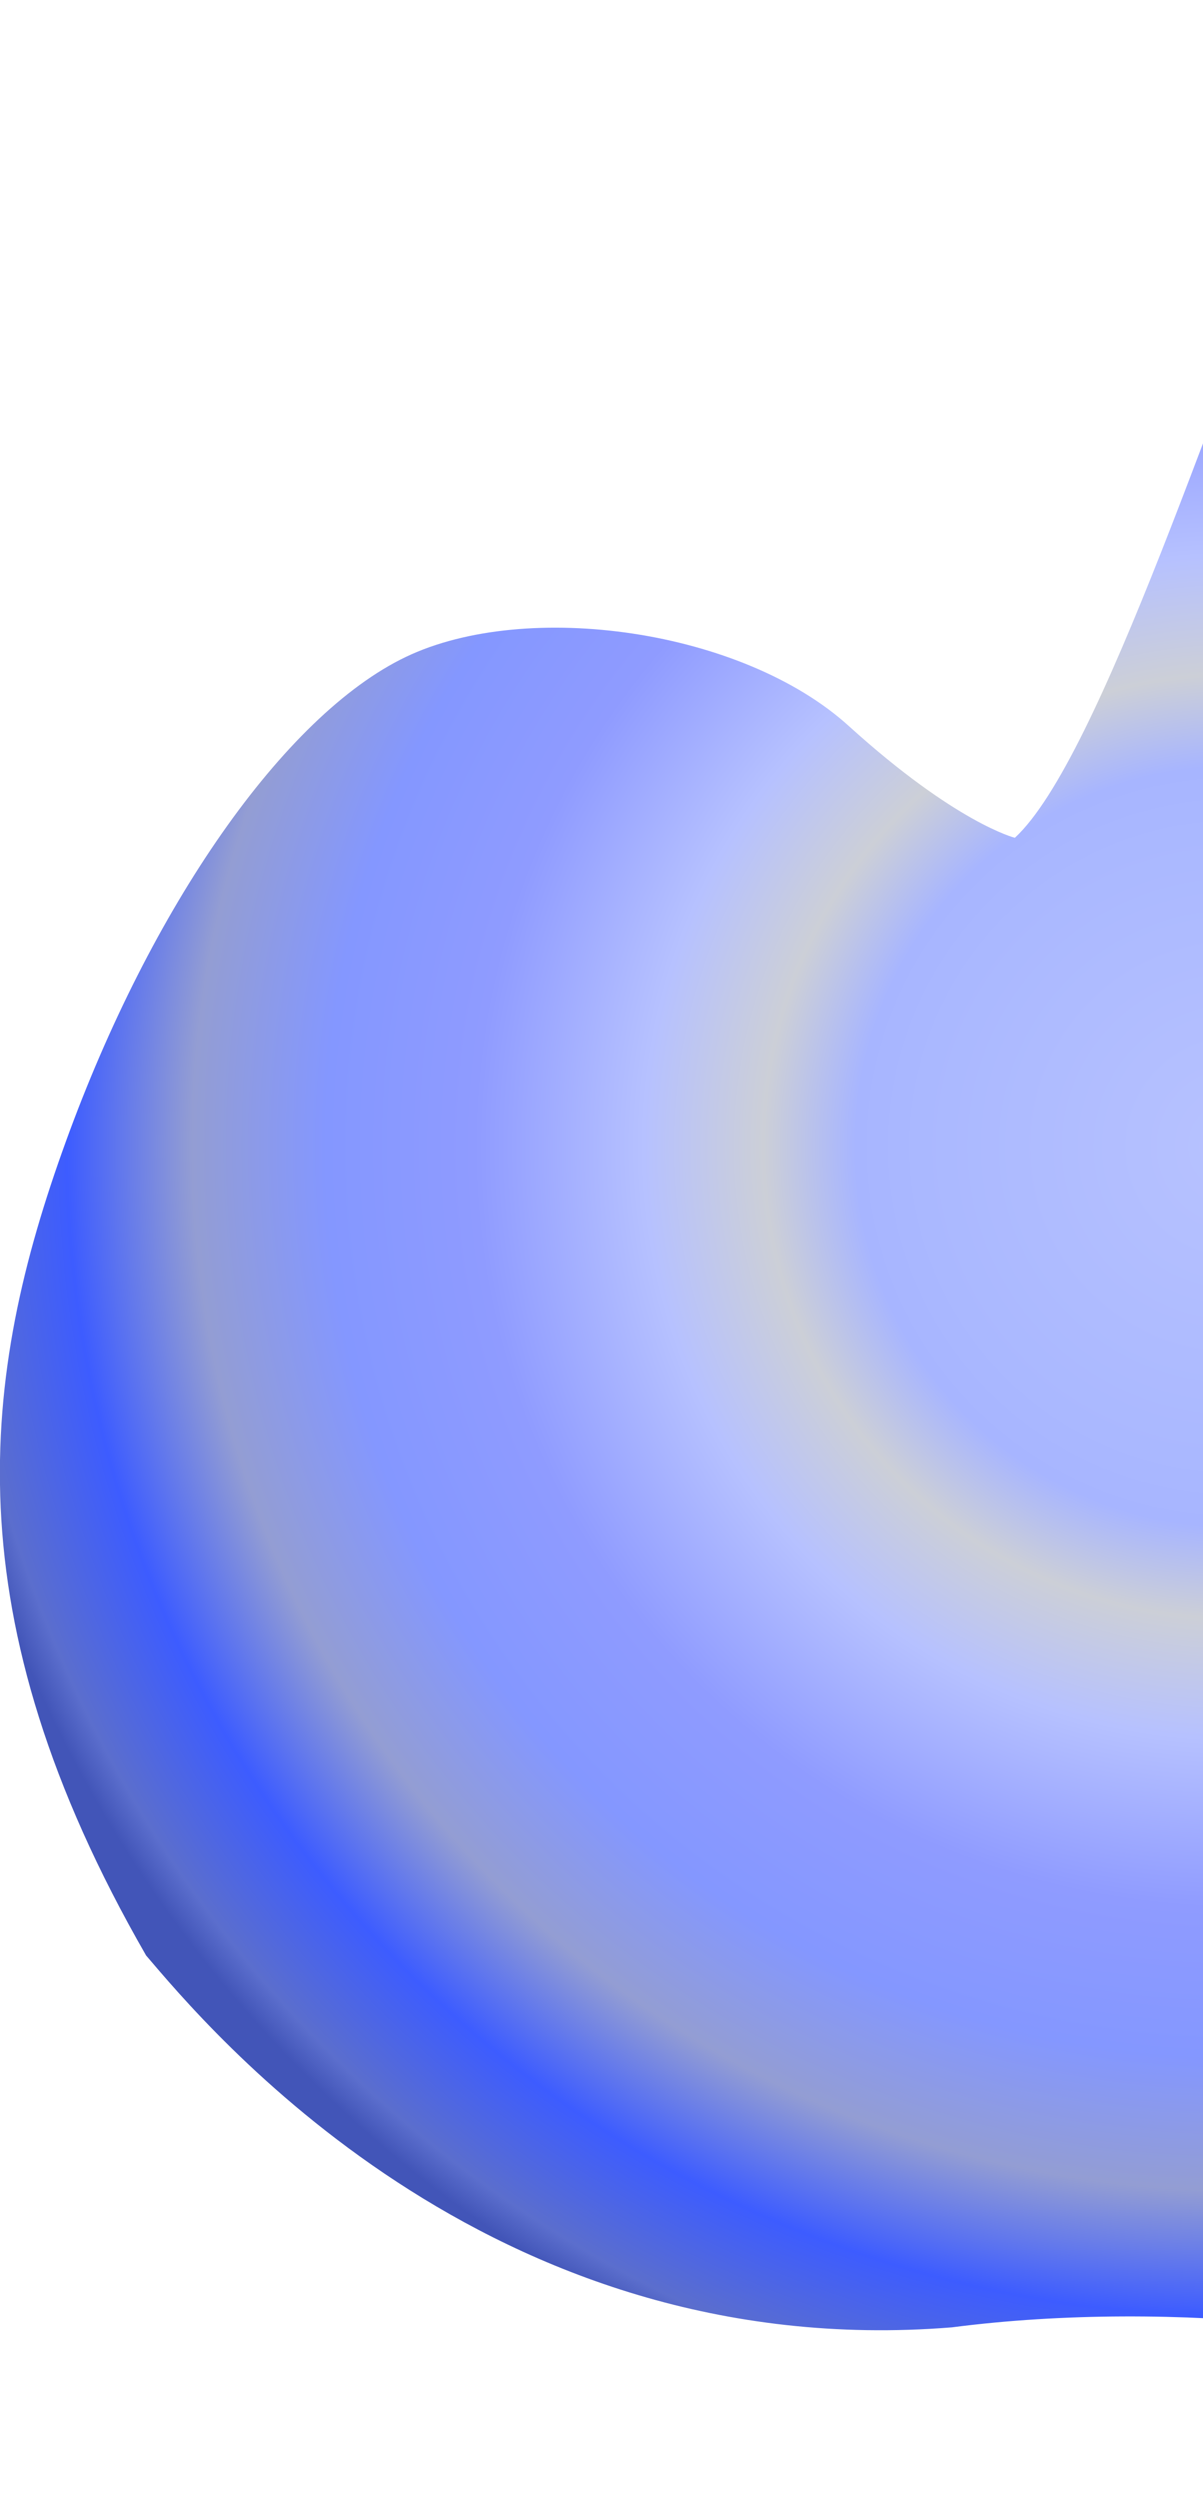 <svg width="527" height="1095" viewBox="0 0 527 1095" fill="none" xmlns="http://www.w3.org/2000/svg">
<path d="M64.009 856.427C90.31 887.16 212.942 1035.75 417.011 1019.28C514.927 1006.61 628.053 1020.55 676.852 1044.31C720.581 1065.54 763.993 1083.6 785.224 1092.15C787.759 1093.1 789.977 1094.05 791.879 1094.68C791.879 1094.68 802.969 1089.93 821.032 1078.84C879.971 1043.99 1011.79 945.457 1058.37 750.923C1058.37 750.923 1147.1 456.586 873.633 44.071C873.633 44.071 775.401 -91.216 708.54 -88.998C651.185 -87.097 619.814 -41.79 576.718 64.031C533.623 169.853 481.972 332.388 444.58 366.922C444.58 366.922 418.913 360.586 372.015 318.13C325.434 275.675 230.687 262.368 177.768 287.715C124.216 313.378 65.91 397.655 28.835 499.992C-8.239 602.012 -21.865 707.2 64.009 856.427Z" fill="url(#paint0_radial_103_8)"/>
<defs>
<radialGradient id="paint0_radial_103_8" cx="0" cy="0" r="1" gradientUnits="userSpaceOnUse" gradientTransform="translate(535.975 503.03) rotate(180) scale(564.767 564.683)">
<stop stop-color="#B7C2FF"/>
<stop offset="0.24" stop-color="#AAB8FF"/>
<stop offset="0.289" stop-color="#A7B5FF"/>
<stop offset="0.359" stop-color="#CCCFD7"/>
<stop offset="0.45" stop-color="#B6C1FF"/>
<stop offset="0.579" stop-color="#8F9BFF"/>
<stop offset="0.692" stop-color="#8497FF"/>
<stop offset="0.794" stop-color="#939DD3"/>
<stop offset="0.889" stop-color="#3D5CFF"/>
<stop offset="0.975" stop-color="#5B6ECD"/>
<stop offset="1" stop-color="#4255B8"/>
</radialGradient>
</defs>
</svg>
